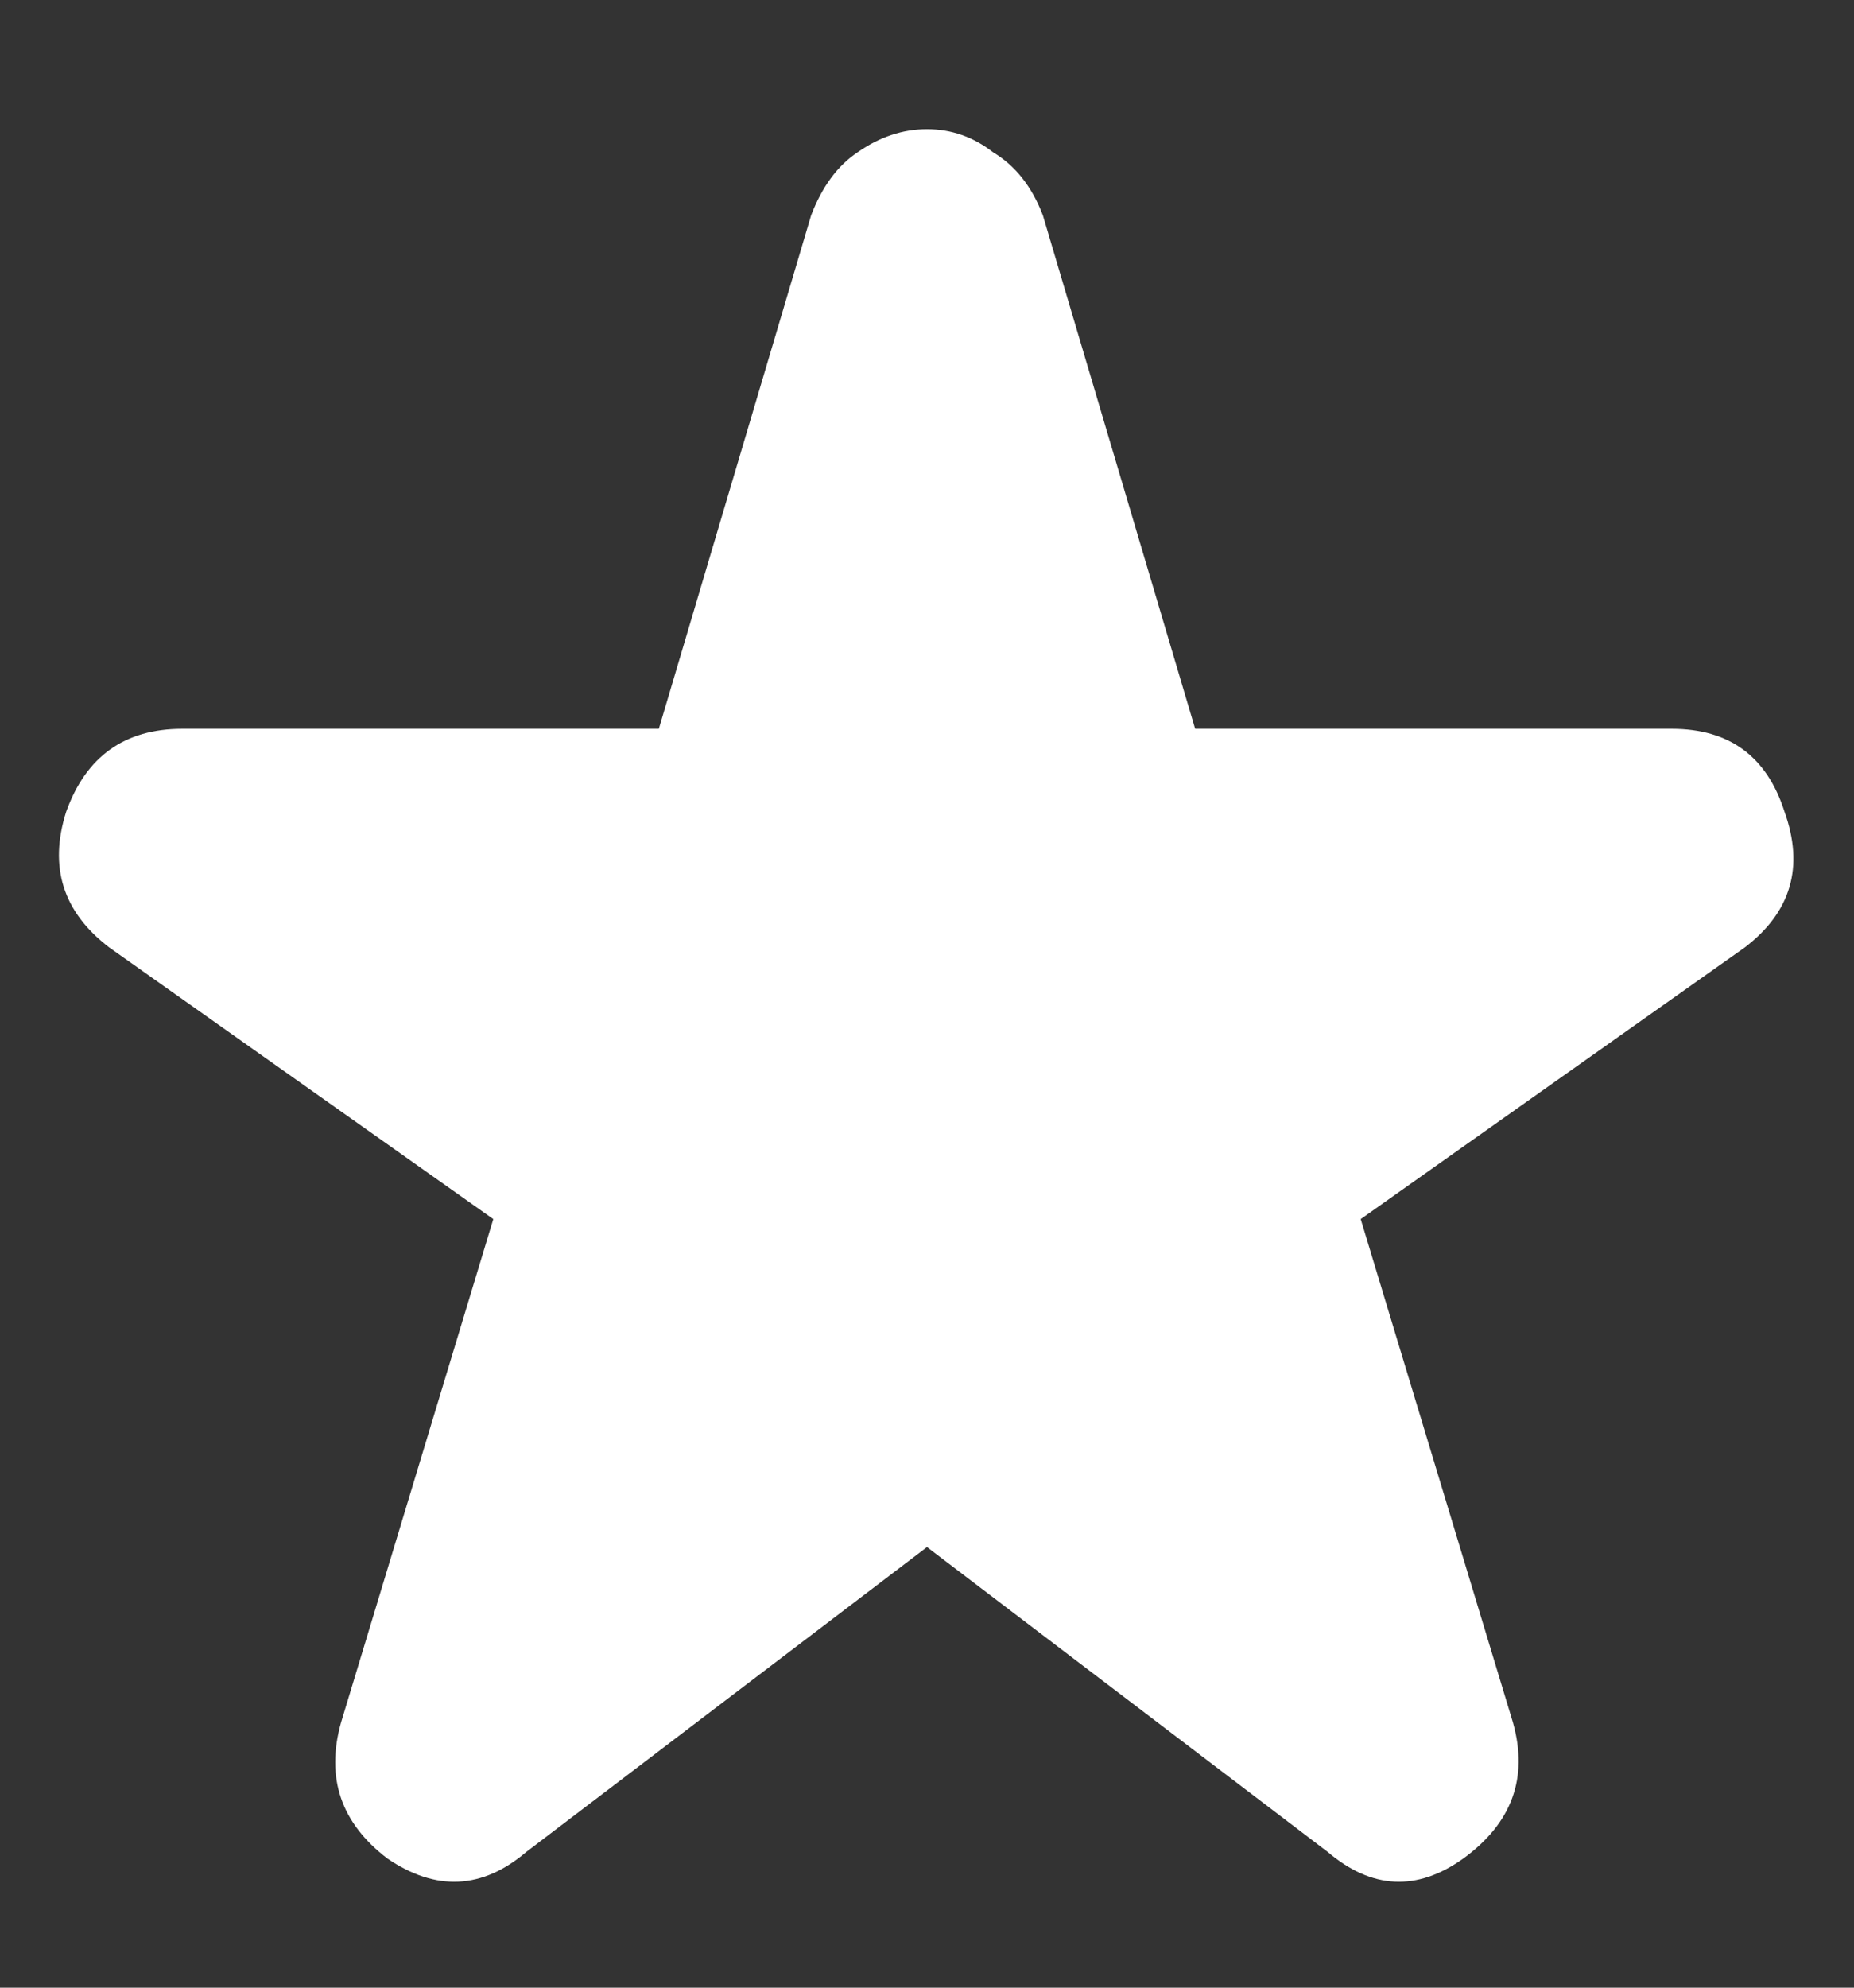 <svg width="14" height="15" viewBox="0 0 14 15" fill="none" xmlns="http://www.w3.org/2000/svg">
<rect x="0" y="0" width="14" height="15" fill="#333333" stroke="none"/>
<path d="M3.975 13.975C3.642 14.258 3.292 14.275 2.925 14.025C2.575 13.758 2.458 13.417 2.575 13L3.725 9.2L0.825 7.15C0.475 6.883 0.367 6.542 0.5 6.125C0.65 5.708 0.942 5.5 1.375 5.5H4.975L6.125 1.625C6.208 1.408 6.325 1.25 6.475 1.15C6.642 1.033 6.817 0.975 7 0.975C7.183 0.975 7.35 1.033 7.5 1.15C7.667 1.25 7.792 1.408 7.875 1.625L9.025 5.5H12.625C13.058 5.5 13.342 5.708 13.475 6.125C13.625 6.542 13.525 6.883 13.175 7.15L10.275 9.2L11.425 13C11.542 13.417 11.417 13.758 11.05 14.025C10.7 14.275 10.358 14.258 10.025 13.975L7 11.675L3.975 13.975Z" fill="white"/>
</svg>
